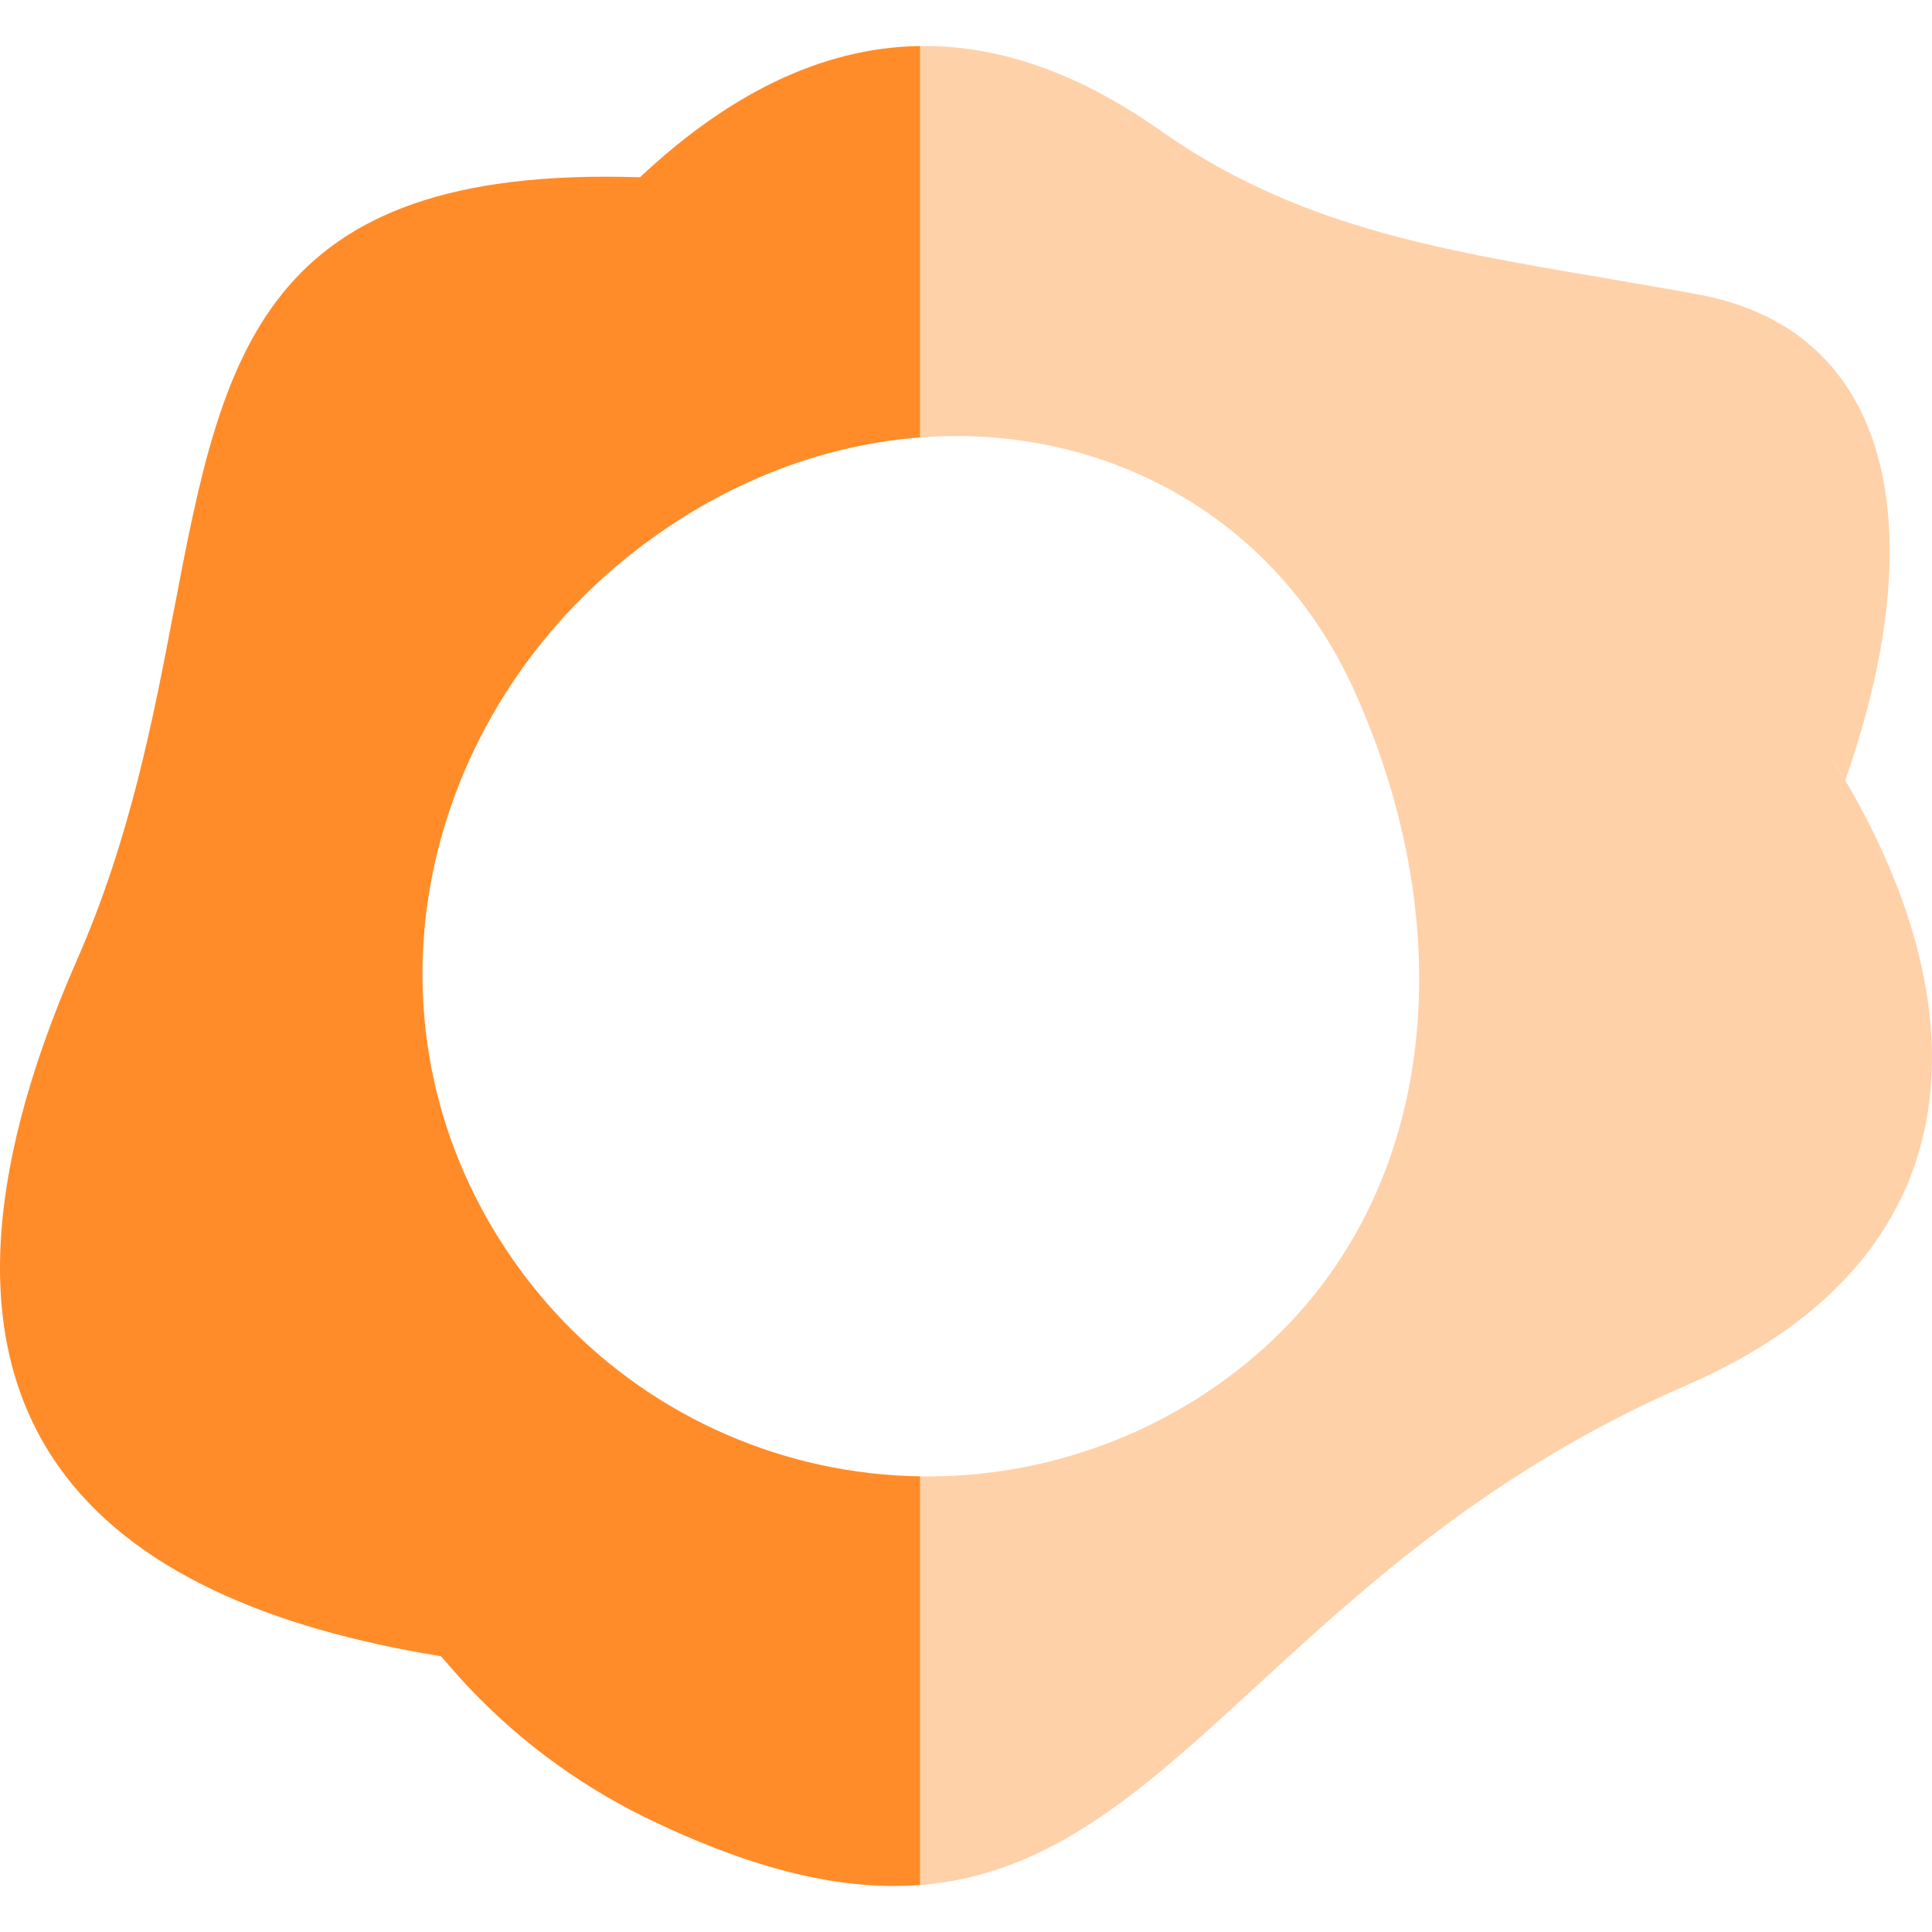 <svg width="512" height="512" viewBox="0 0 512 512" fill="none" xmlns="http://www.w3.org/2000/svg">
<path fill-rule="evenodd" clip-rule="evenodd" d="M243.809 499.548C278.53 496.865 303.112 474.272 333.166 446.649C361.731 420.395 395.239 389.598 447.095 367.032C524.504 333.362 524.773 267.558 489.006 206.801C512.46 140.046 501.562 87.603 450.216 78.07C441.44 76.455 432.961 75.011 424.74 73.61C380.093 66.003 343.056 59.692 307.271 34.429H307.247C284.931 18.708 263.795 11.917 243.809 12.2V115.928C291.972 112.243 337.686 136.232 358.788 182.786C389.605 250.735 381.072 329.241 318.706 369.714C303.878 379.329 287.294 385.915 269.91 389.091C261.28 390.668 252.538 391.389 243.809 391.257V499.548ZM484.617 199.682L489.006 206.801C487.587 204.401 486.123 202.028 484.617 199.682Z" fill="#FFD1A9"/>
<path fill-rule="evenodd" clip-rule="evenodd" d="M243.837 12.193C217.05 12.572 192.328 25.657 169.597 46.978H169.548C68.645 43.7 58.978 94.284 46.114 161.597C40.608 190.408 34.517 222.284 20.435 254.313C-32.666 375.241 24.726 422.638 112.155 438.12L116.861 438.924L121.932 444.702C135.764 459.948 152.349 472.447 170.816 481.542C200.502 496.032 223.849 501.085 243.837 499.541V391.251C234.981 391.116 226.139 390.104 217.442 388.215C200.172 384.464 183.815 377.332 169.314 367.23C154.813 357.129 142.455 344.257 132.952 329.357C92.724 266.625 112.619 185.851 173.034 142.478C195.433 126.395 219.936 117.751 243.837 115.922V12.193Z" fill="#FF8C29"/>
</svg>

